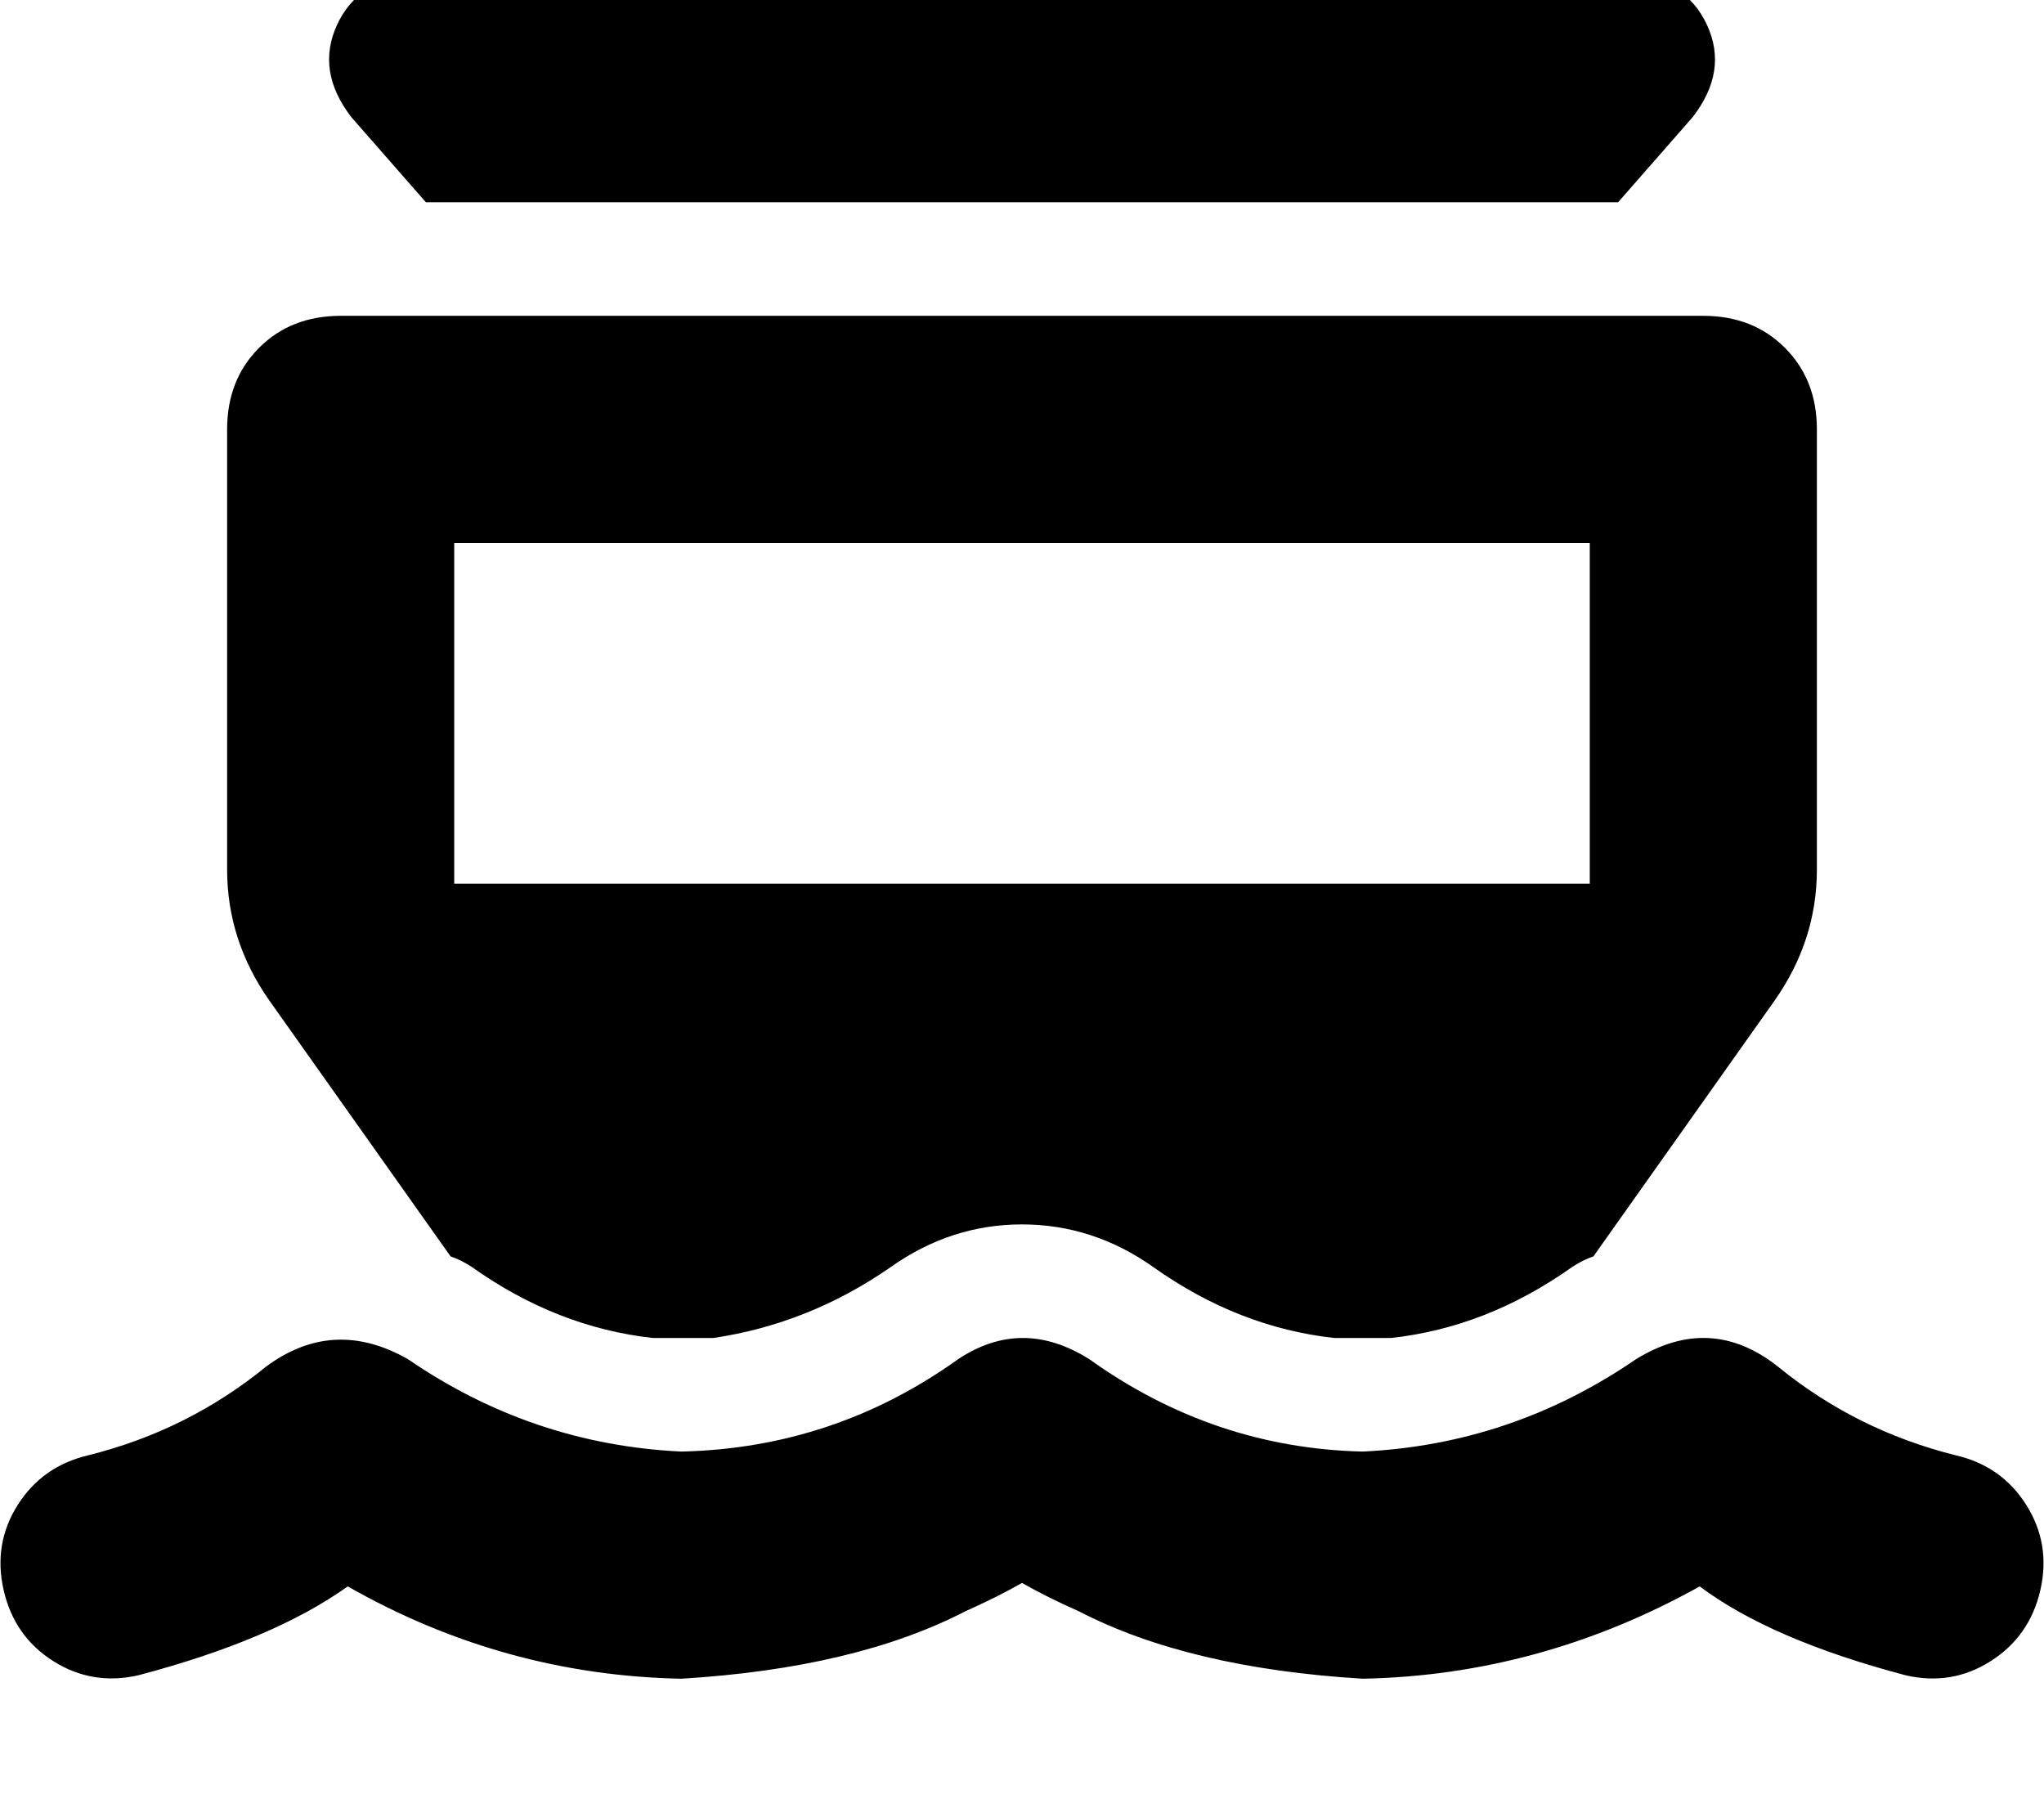 <svg height="1000" width="1125" xmlns="http://www.w3.org/2000/svg"><path d="M437.5 -76.2h250 -250 250q27.3 0 44.9 17.6t17.6 44.9h146.5q31.2 2 43 27.4t-7.9 50.8l-41 46.8H234.4l-41 -46.8Q173.8 39.1 185.5 13.7t43 -27.4H375q0 -27.3 17.6 -44.9t44.9 -17.6zm-250 250h750 -750 750q27.3 0 44.9 17.6t17.6 44.9v242.2q0 39.1 -23.4 72.3L877 691.4q-5.9 2 -11.8 5.9 -46.8 33.2 -99.6 39h-31.2q-52.8 -5.8 -99.6 -39 -33.2 -23.5 -72.3 -23.5t-72.3 23.5q-44.9 31.2 -97.6 39h-33.2q-52.8 -5.8 -99.6 -39 -5.9 -3.9 -11.8 -5.9L148.4 550.8Q125 517.6 125 478.5V236.3q0 -27.3 17.6 -44.9t44.9 -17.6zm62.5 125v187.5V298.8v187.5h625V298.8H250zM599.6 748Q668 796.9 750 798.8q82 -3.9 150.4 -50.8 41 -25.3 78.1 4 43 35.1 97.7 48.8 25.4 5.8 39 27.3t7.8 46.9 -27.3 39.1 -46.9 7.8Q974.6 902.3 935.5 873 847.7 921.9 750 923.8 654.3 918 593.8 886.7q-17.6 -7.8 -31.3 -15.6 -13.7 7.8 -31.2 15.6Q470.7 918 375 923.8 277.3 921.9 191.4 873q-41 29.3 -115.2 48.9 -25.4 5.8 -46.9 -7.8T2 875t7.8 -46.9 39 -27.3q54.7 -13.7 97.7 -48.8 37.1 -27.4 78.1 -4Q293 794.9 375 798.8q84 -1.9 152.3 -50.8 35.2 -23.4 72.3 0z"/></svg>